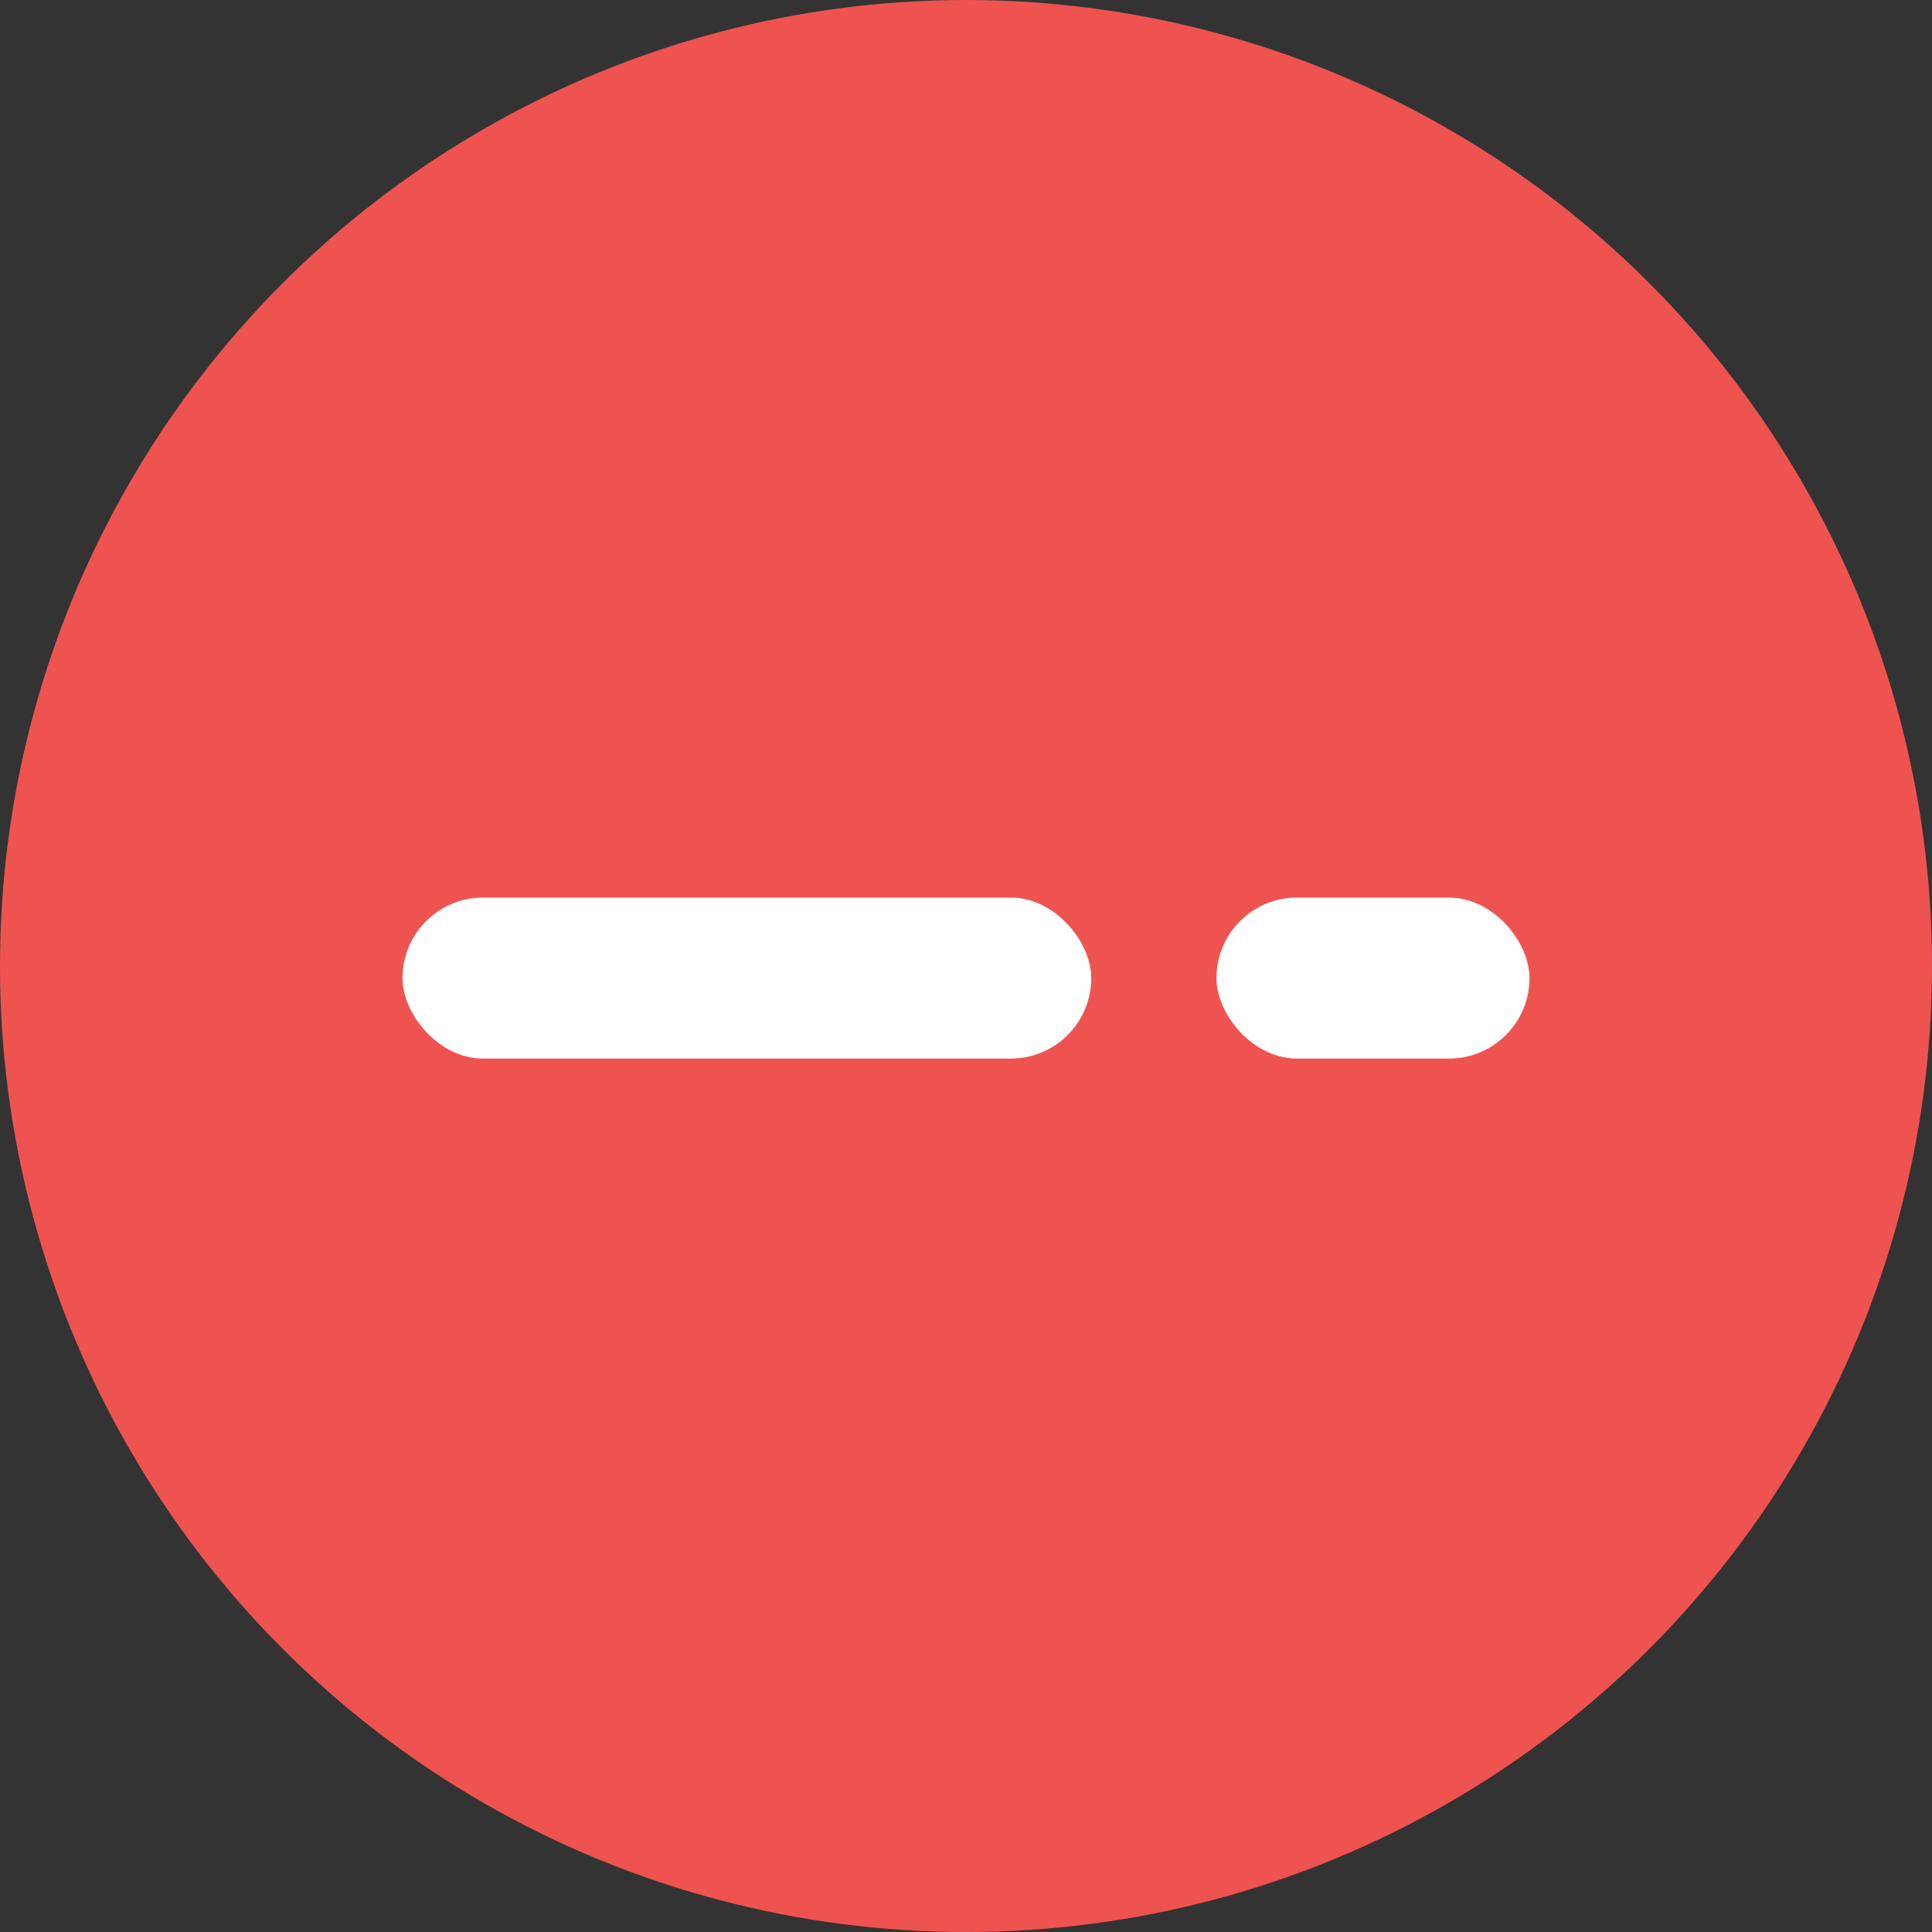 <?xml version="1.0" encoding="UTF-8"?>
<svg width="24px" height="24px" viewBox="0 0 24 24" version="1.1" xmlns="http://www.w3.org/2000/svg" xmlns:xlink="http://www.w3.org/1999/xlink">
    <rect x="0" y="0" width="24" height="24" fill="#333333" stroke="none"/>
    <!-- Generator: Sketch 52.6 (67491) - http://www.bohemiancoding.com/sketch -->
    <title>text</title>
    <desc>Created with Sketch.</desc>
    <g id="text" stroke="none" stroke-width="1" fill="none" fill-rule="evenodd">
        <circle id="bg" fill="#EF5350" cx="12" cy="12" r="12"></circle>
        <g id="Group" transform="translate(5, 11.15)" fill="#FFFFFF">
            <rect id="Rectangle" x="0" y="0" width="8.556" height="2" rx="1"></rect>
            <rect id="Rectangle" x="10.111" y="0" width="3.889" height="2" rx="1"></rect>
        </g>
    </g>
</svg>
